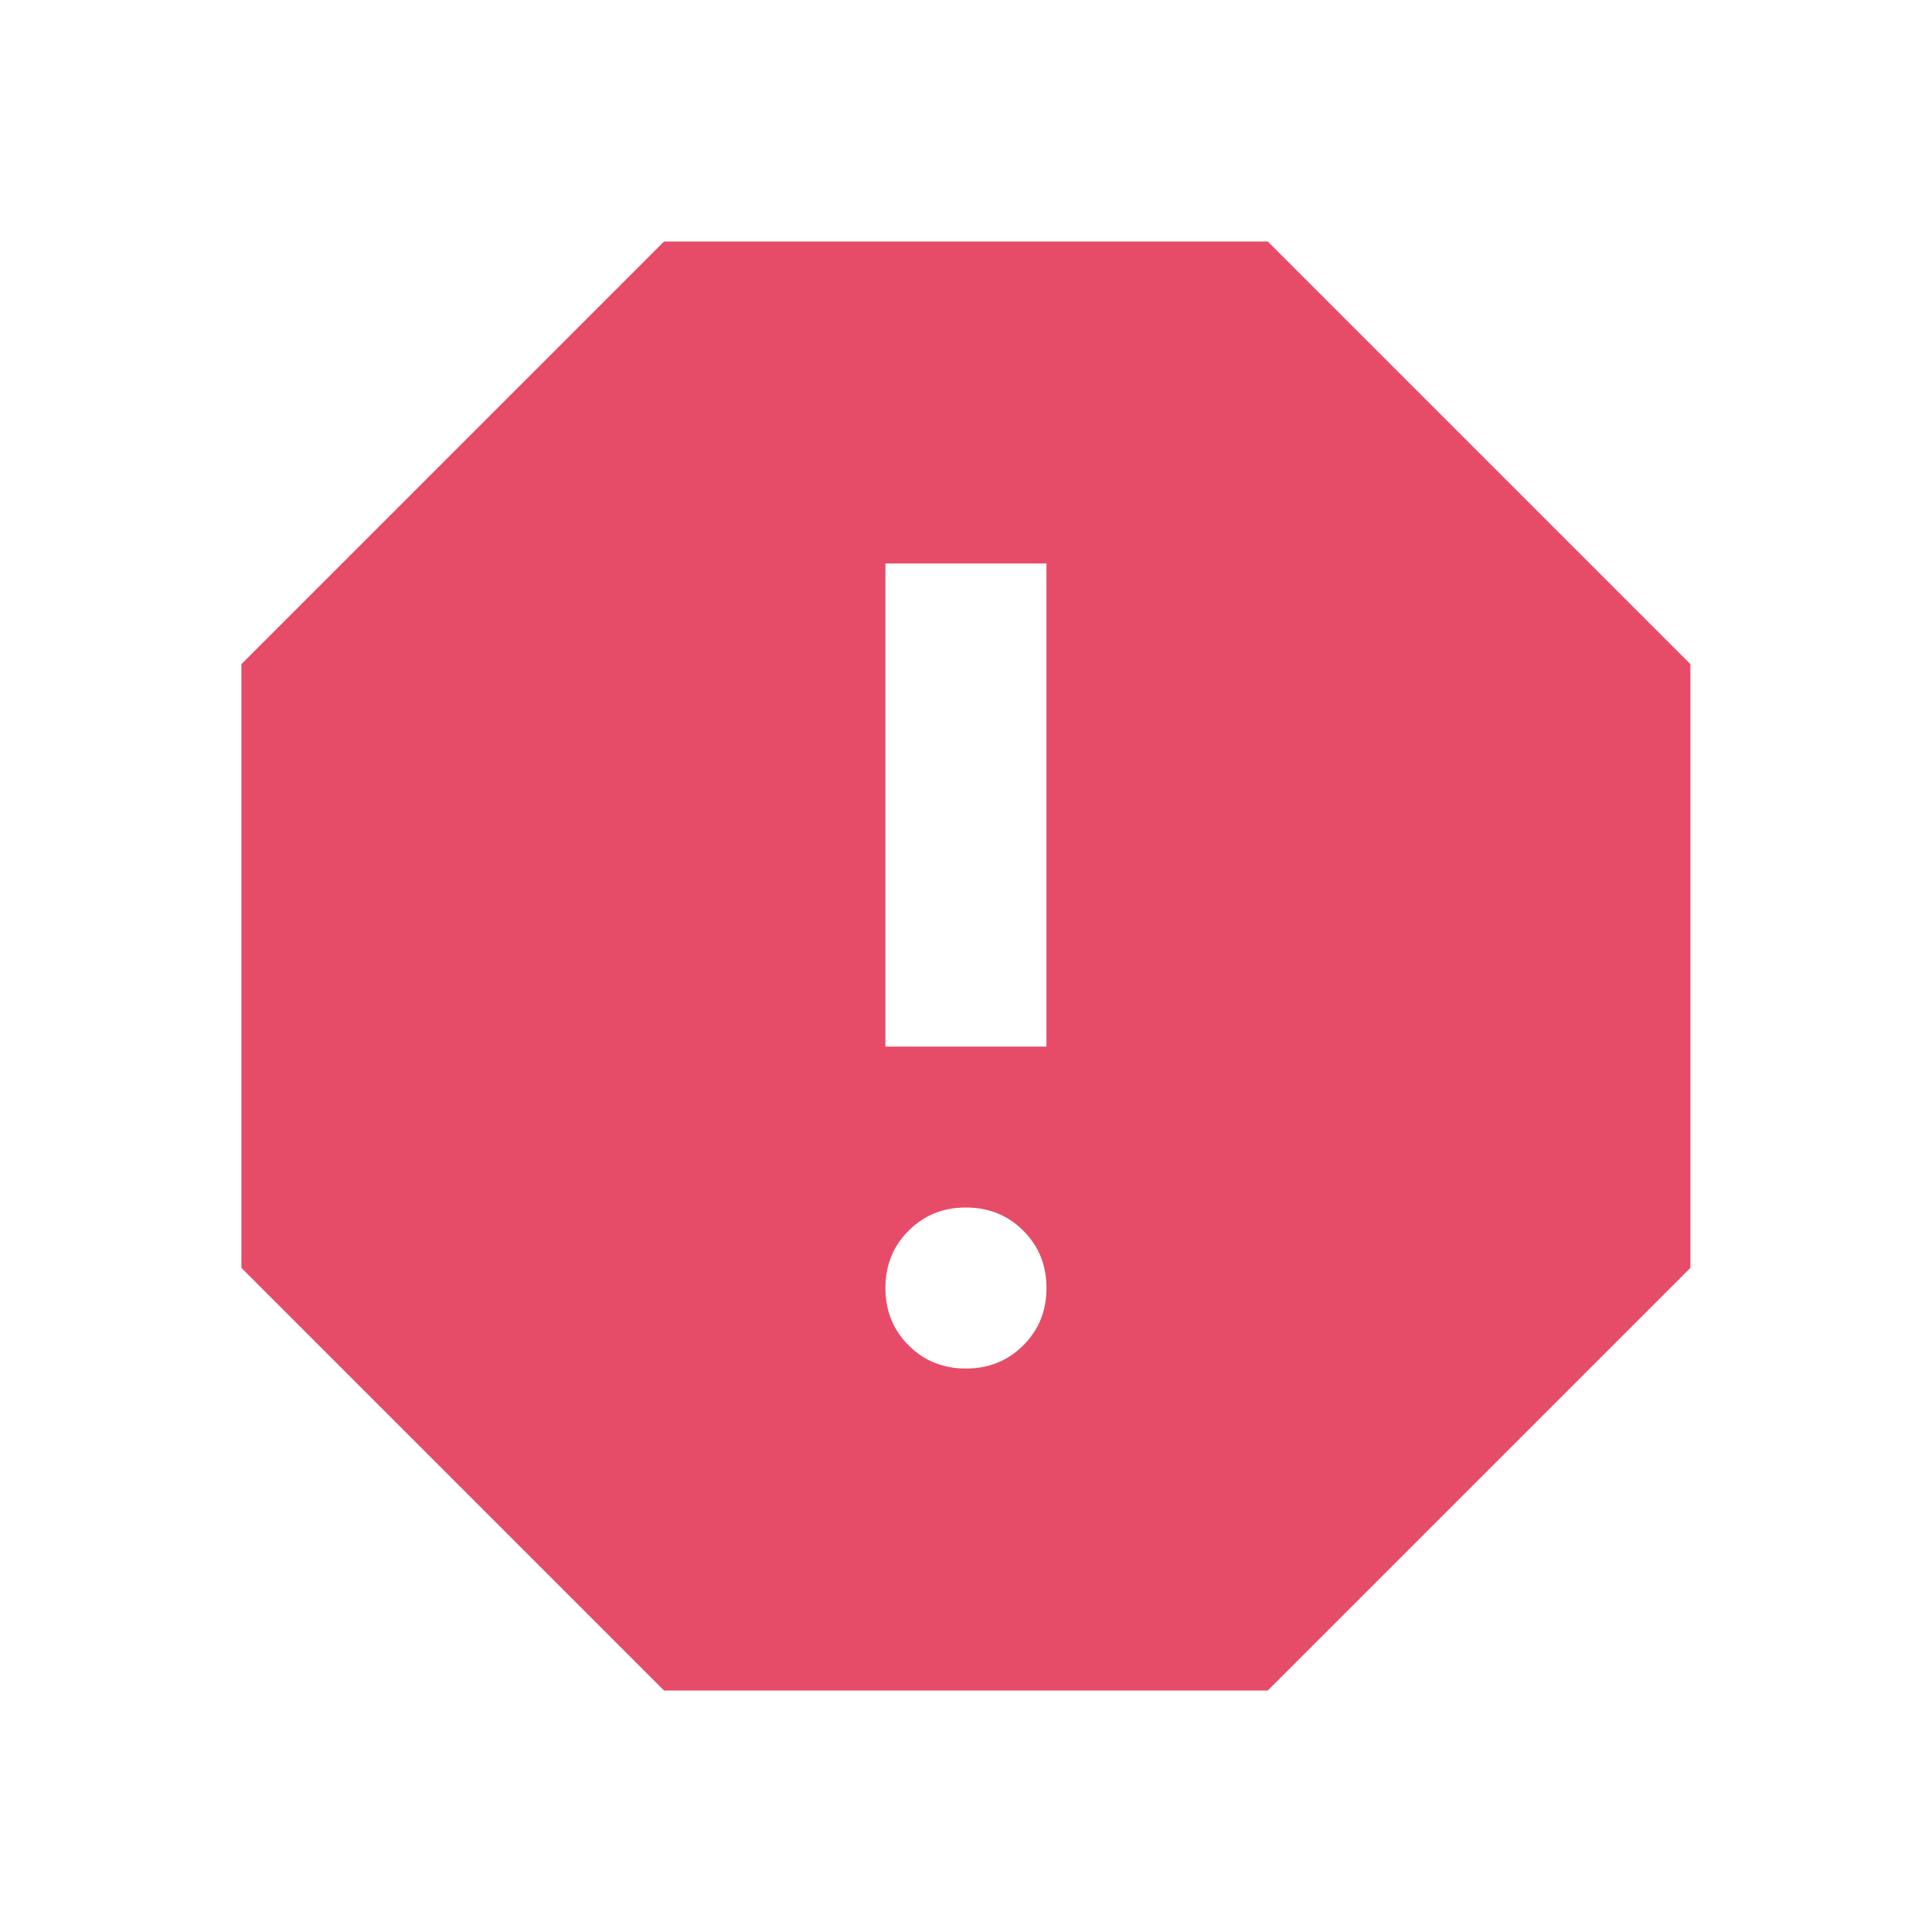 <svg width="20" height="20" viewBox="0 0 20 20" fill="none" xmlns="http://www.w3.org/2000/svg">
<path d="M9.999 14.167C10.236 14.167 10.433 14.087 10.593 13.927C10.753 13.768 10.833 13.57 10.833 13.334C10.833 13.097 10.753 12.899 10.593 12.74C10.433 12.58 10.236 12.5 9.999 12.5C9.763 12.5 9.565 12.58 9.406 12.74C9.246 12.899 9.166 13.097 9.166 13.334C9.166 13.57 9.246 13.768 9.406 13.927C9.565 14.087 9.763 14.167 9.999 14.167ZM9.166 10.834H10.833V5.833H9.166V10.834ZM6.874 17.5L2.499 13.125V6.875L6.874 2.5H13.124L17.499 6.875V13.125L13.124 17.5H6.874Z" fill="#E64C67"/>
</svg>
